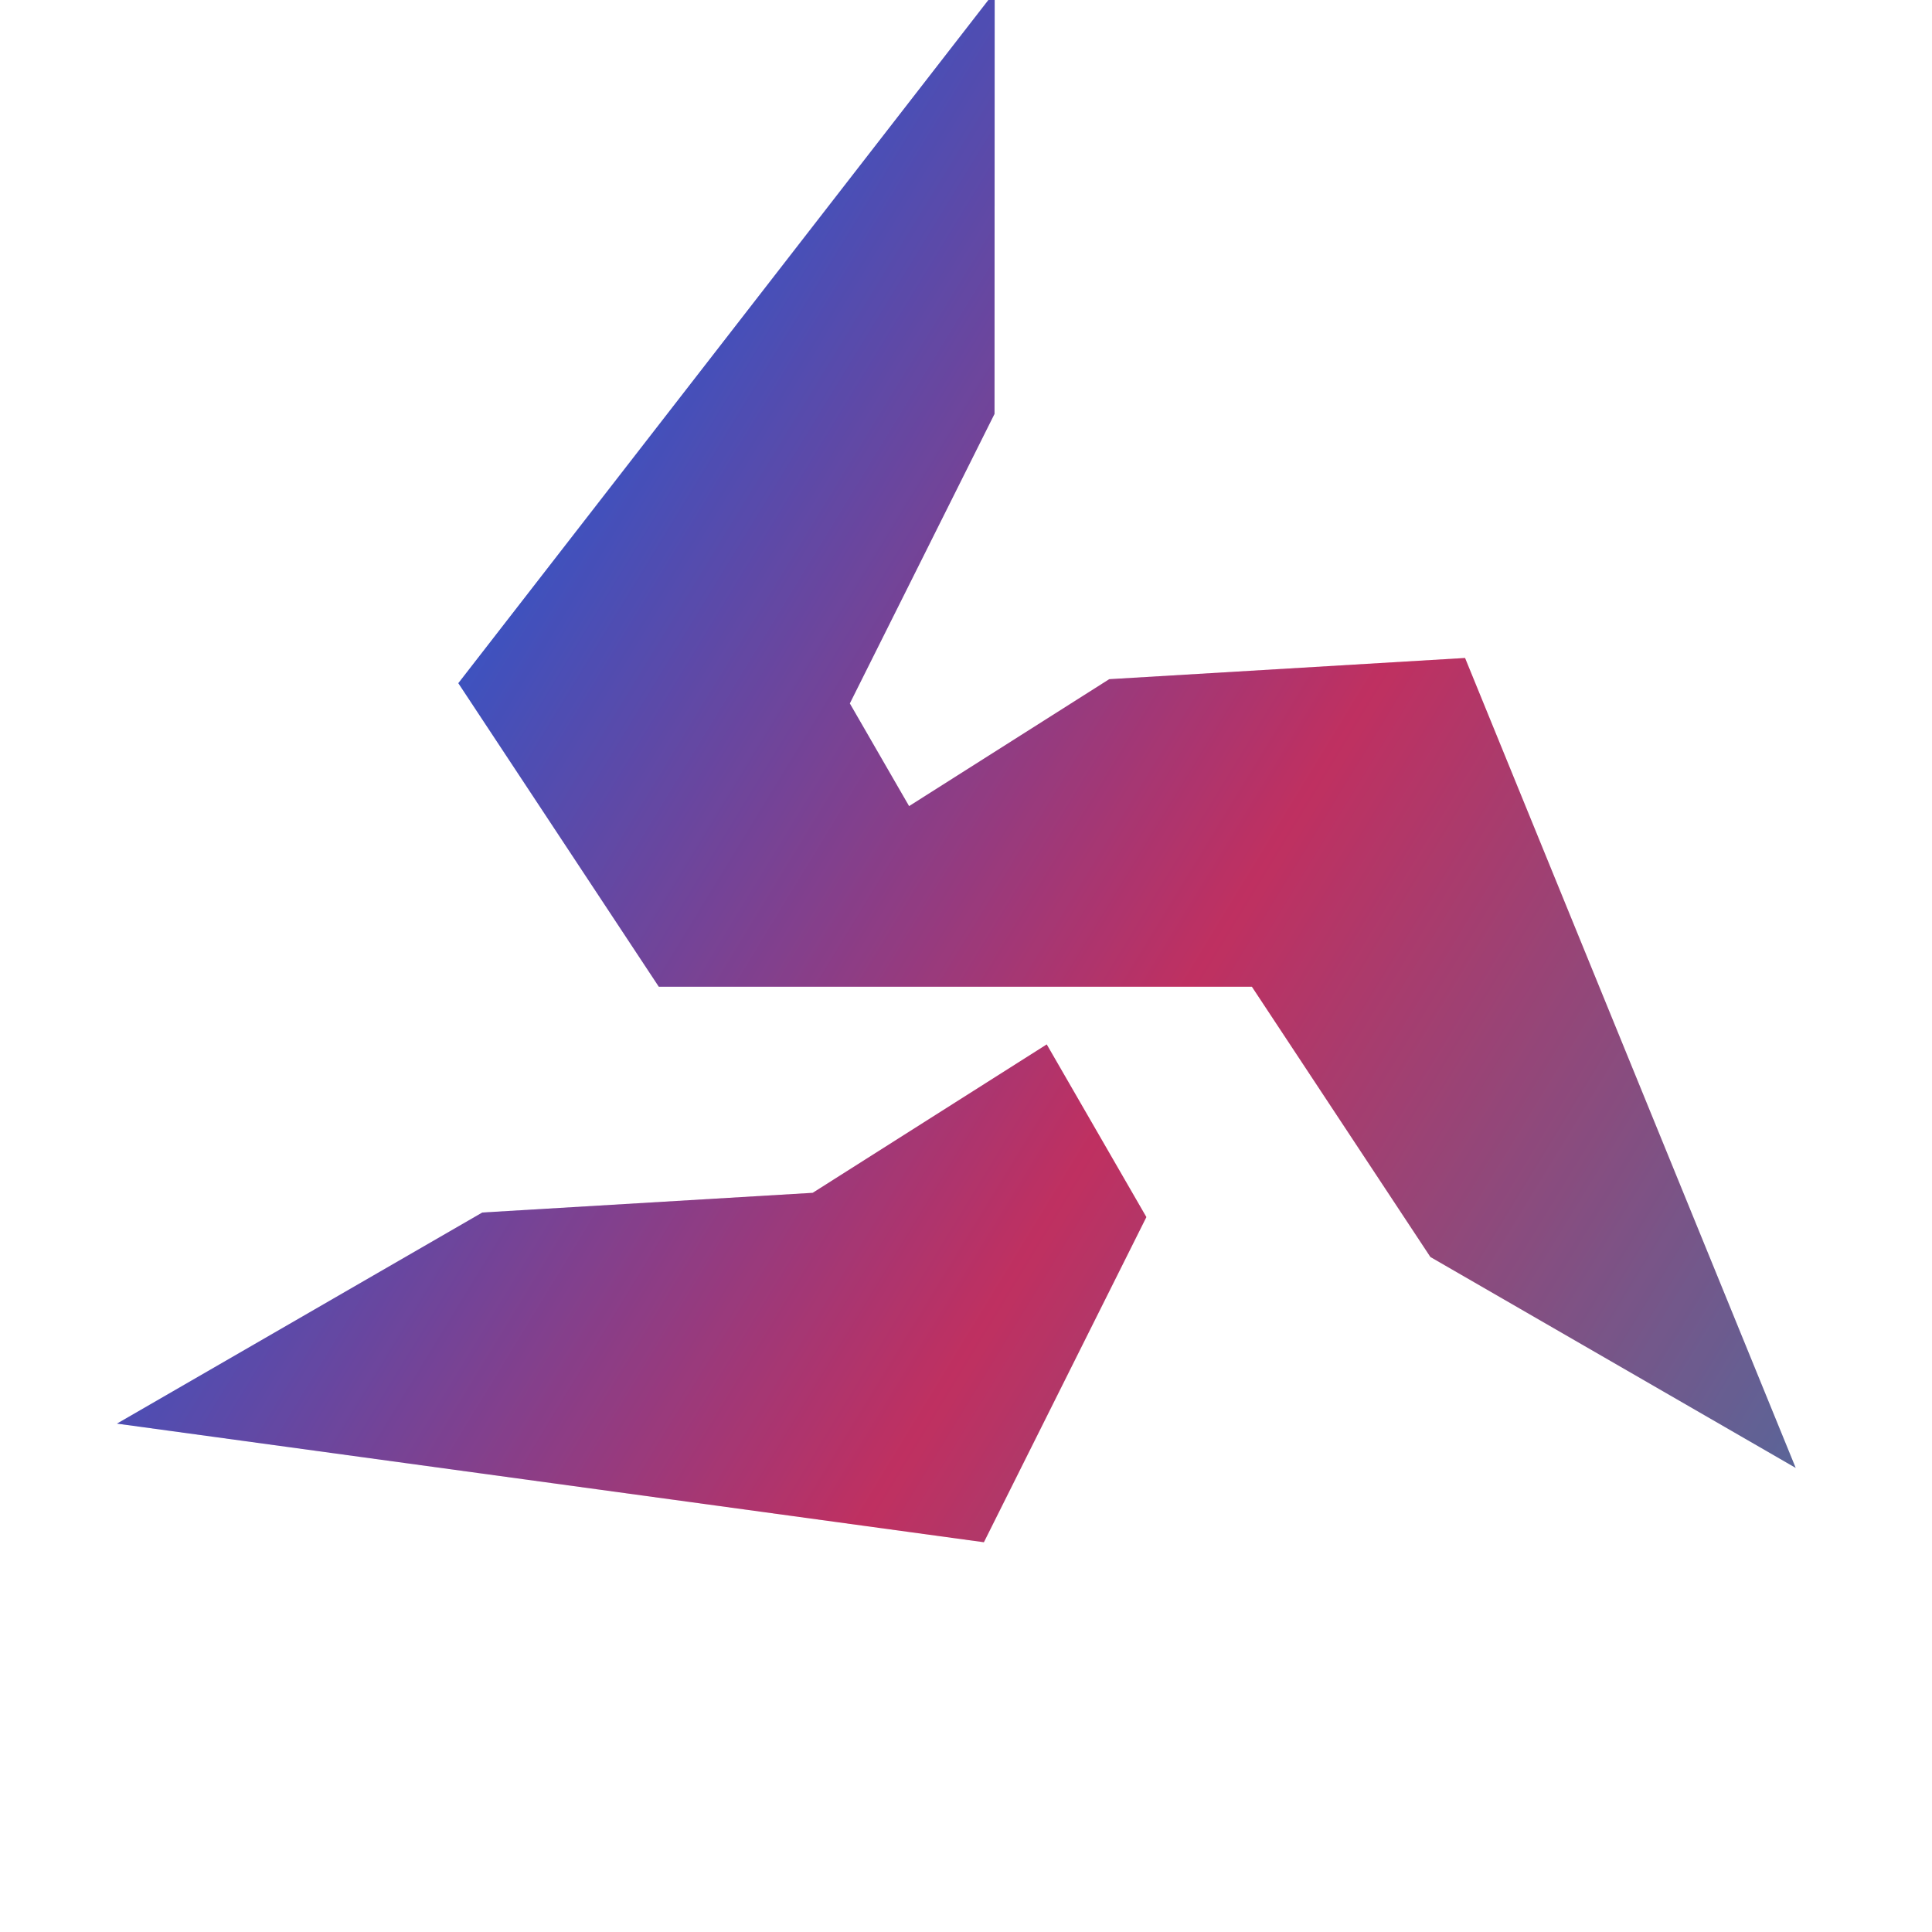 <?xml version="1.0" encoding="UTF-8" standalone="no"?>
<!-- Created with Inkscape (http://www.inkscape.org/) -->

<svg
   width="140.595mm"
   height="140.595mm"
   viewBox="0 0 140.595 140.595"
   version="1.1"
   id="svg2463"
   inkscape:version="1.2.1 (9c6d41e410, 2022-07-14)"
   sodipodi:docname="react-square-icon.svg"
   xmlns:inkscape="http://www.inkscape.org/namespaces/inkscape"
   xmlns:sodipodi="http://sodipodi.sourceforge.net/DTD/sodipodi-0.dtd"
   xmlns:xlink="http://www.w3.org/1999/xlink"
   xmlns="http://www.w3.org/2000/svg"
   xmlns:svg="http://www.w3.org/2000/svg">
  <sodipodi:namedview
     id="namedview2465"
     pagecolor="#ffffff"
     bordercolor="#000000"
     borderopacity="0.25"
     inkscape:showpageshadow="2"
     inkscape:pageopacity="0.0"
     inkscape:pagecheckerboard="0"
     inkscape:deskcolor="#d1d1d1"
     inkscape:document-units="mm"
     showgrid="false"
     inkscape:zoom="0.26110523"
     inkscape:cx="417.45621"
     inkscape:cy="348.51849"
     inkscape:window-width="1920"
     inkscape:window-height="1009"
     inkscape:window-x="-8"
     inkscape:window-y="-8"
     inkscape:window-maximized="1"
     inkscape:current-layer="layer1" />
  <defs
     id="defs2460">
    <linearGradient
       inkscape:collect="always"
       xlink:href="#linearGradient950"
       id="linearGradient944-3"
       x1="-1030.716"
       y1="-411.191"
       x2="-1806.012"
       y2="-884.02"
       gradientUnits="userSpaceOnUse" />
    <linearGradient
       inkscape:collect="always"
       id="linearGradient950">
      <stop
         style="stop-color:#7986cb;stop-opacity:1;"
         offset="0"
         id="stop946" />
      <stop
         style="stop-color:#ff4081;stop-opacity:1;"
         offset="0.496"
         id="stop4836" />
      <stop
         style="stop-color:#536dfe;stop-opacity:1;"
         offset="1"
         id="stop948" />
    </linearGradient>
    <linearGradient
       inkscape:collect="always"
       xlink:href="#linearGradient950"
       id="linearGradient2652"
       gradientUnits="userSpaceOnUse"
       x1="-1030.716"
       y1="-411.191"
       x2="-1806.012"
       y2="-884.02" />
    <linearGradient
       inkscape:collect="always"
       xlink:href="#linearGradient950"
       id="linearGradient2654"
       gradientUnits="userSpaceOnUse"
       x1="-1030.716"
       y1="-411.191"
       x2="-1806.012"
       y2="-884.02" />
  </defs>
  <g
     inkscape:label="Warstwa 1"
     inkscape:groupmode="layer"
     id="layer1"
     transform="translate(-59.394,-52.587)">
    <rect
       style="fill:none;stroke:none;stroke-width:0.265;stroke-dasharray:none;stroke-opacity:1;paint-order:fill markers stroke"
       id="rect1874-8"
       width="140.595"
       height="140.595"
       x="59.394"
       y="52.587" />
    <g
       id="g2410"
       transform="translate(365.757,203.247)">
      <g
         transform="matrix(0.124,0,0,0.124,-47.879,7.148)"
         id="g4171-9"
         inkscape:export-xdpi="21.177061"
         inkscape:export-ydpi="21.177061"
         style="fill:url(#linearGradient944-3);fill-opacity:1">
        <path
           sodipodi:nodetypes="cccccccc"
           inkscape:connector-curvature="0"
           id="path59225-9-9-3-9-2-0"
           d="m -1470.256,-659.708 -137.342,87.1 -193.894,11.555 -3.071,1.775 -211.341,122.111 508.765,69.607 95.358,-190.816 z"
           style="color:#000000;font-style:normal;font-variant:normal;font-weight:normal;font-stretch:normal;font-size:medium;line-height:normal;font-family:sans-serif;text-indent:0;text-align:start;text-decoration:none;text-decoration-line:none;text-decoration-style:solid;text-decoration-color:#000000;letter-spacing:normal;word-spacing:normal;text-transform:none;writing-mode:lr-tb;direction:ltr;baseline-shift:baseline;text-anchor:start;white-space:normal;clip-rule:nonzero;display:inline;overflow:visible;visibility:visible;opacity:1;isolation:auto;mix-blend-mode:normal;color-interpolation:sRGB;color-interpolation-filters:linearRGB;solid-color:#000000;solid-opacity:1;fill:url(#linearGradient2652);fill-opacity:1;fill-rule:evenodd;stroke:none;stroke-width:30;stroke-linecap:butt;stroke-linejoin:miter;stroke-miterlimit:4;stroke-dasharray:none;stroke-dashoffset:0;stroke-opacity:1;color-rendering:auto;image-rendering:auto;shape-rendering:auto;text-rendering:auto;enable-background:accumulate" />
        <path
           sodipodi:nodetypes="ccccccccccccccc"
           inkscape:connector-curvature="0"
           id="path59233-6-4-9-9-5-7"
           d="m -1500.802,-1277.402 -26.867,34.629 -287.9,371.07 117.644,178.115 h 182.104 165.965 l 104.775,158.633 214.365,123.764 -194.037,-475.307 -208.814,12.447 -117.469,74.496 -34.778,-60.264 84.924,-169.937 0.09,-247.647 z"
           style="color:#000000;font-style:normal;font-variant:normal;font-weight:normal;font-stretch:normal;font-size:medium;line-height:normal;font-family:sans-serif;text-indent:0;text-align:start;text-decoration:none;text-decoration-line:none;text-decoration-style:solid;text-decoration-color:#000000;letter-spacing:normal;word-spacing:normal;text-transform:none;writing-mode:lr-tb;direction:ltr;baseline-shift:baseline;text-anchor:start;white-space:normal;clip-rule:nonzero;display:inline;overflow:visible;visibility:visible;opacity:1;isolation:auto;mix-blend-mode:normal;color-interpolation:sRGB;color-interpolation-filters:linearRGB;solid-color:#000000;solid-opacity:1;fill:url(#linearGradient2654);fill-opacity:1;fill-rule:evenodd;stroke:none;stroke-width:30;stroke-linecap:butt;stroke-linejoin:miter;stroke-miterlimit:4;stroke-dasharray:none;stroke-dashoffset:0;stroke-opacity:1;color-rendering:auto;image-rendering:auto;shape-rendering:auto;text-rendering:auto;enable-background:accumulate" />
      </g>
      <g
         transform="matrix(0.124,0,0,0.124,-47.879,7.148)"
         id="g5718-1"
         inkscape:export-xdpi="21.177061"
         inkscape:export-ydpi="21.177061"
         style="opacity:0.25;fill:#000000;fill-opacity:1">
        <path
           sodipodi:nodetypes="cccccccc"
           inkscape:connector-curvature="0"
           id="path5714-9"
           d="m -1470.256,-659.708 -137.342,87.1 -193.894,11.555 -3.071,1.775 -211.341,122.111 508.765,69.607 95.358,-190.816 z"
           style="color:#000000;font-style:normal;font-variant:normal;font-weight:normal;font-stretch:normal;font-size:medium;line-height:normal;font-family:sans-serif;text-indent:0;text-align:start;text-decoration:none;text-decoration-line:none;text-decoration-style:solid;text-decoration-color:#000000;letter-spacing:normal;word-spacing:normal;text-transform:none;writing-mode:lr-tb;direction:ltr;baseline-shift:baseline;text-anchor:start;white-space:normal;clip-rule:nonzero;display:inline;overflow:visible;visibility:visible;opacity:1;isolation:auto;mix-blend-mode:normal;color-interpolation:sRGB;color-interpolation-filters:linearRGB;solid-color:#000000;solid-opacity:1;fill:#000000;fill-opacity:1;fill-rule:evenodd;stroke:none;stroke-width:30;stroke-linecap:butt;stroke-linejoin:miter;stroke-miterlimit:4;stroke-dasharray:none;stroke-dashoffset:0;stroke-opacity:1;color-rendering:auto;image-rendering:auto;shape-rendering:auto;text-rendering:auto;enable-background:accumulate" />
        <path
           sodipodi:nodetypes="ccccccccccccccc"
           inkscape:connector-curvature="0"
           id="path5716-0"
           d="m -1500.802,-1277.402 -26.867,34.629 -287.9,371.07 117.644,178.115 h 182.104 165.965 l 104.775,158.633 214.365,123.764 -194.037,-475.307 -208.814,12.447 -117.469,74.496 -34.778,-60.264 84.924,-169.937 0.09,-247.647 z"
           style="color:#000000;font-style:normal;font-variant:normal;font-weight:normal;font-stretch:normal;font-size:medium;line-height:normal;font-family:sans-serif;text-indent:0;text-align:start;text-decoration:none;text-decoration-line:none;text-decoration-style:solid;text-decoration-color:#000000;letter-spacing:normal;word-spacing:normal;text-transform:none;writing-mode:lr-tb;direction:ltr;baseline-shift:baseline;text-anchor:start;white-space:normal;clip-rule:nonzero;display:inline;overflow:visible;visibility:visible;opacity:1;isolation:auto;mix-blend-mode:normal;color-interpolation:sRGB;color-interpolation-filters:linearRGB;solid-color:#000000;solid-opacity:1;fill:#000000;fill-opacity:1;fill-rule:evenodd;stroke:none;stroke-width:30;stroke-linecap:butt;stroke-linejoin:miter;stroke-miterlimit:4;stroke-dasharray:none;stroke-dashoffset:0;stroke-opacity:1;color-rendering:auto;image-rendering:auto;shape-rendering:auto;text-rendering:auto;enable-background:accumulate" />
      </g>
    </g>
  </g>
</svg>
